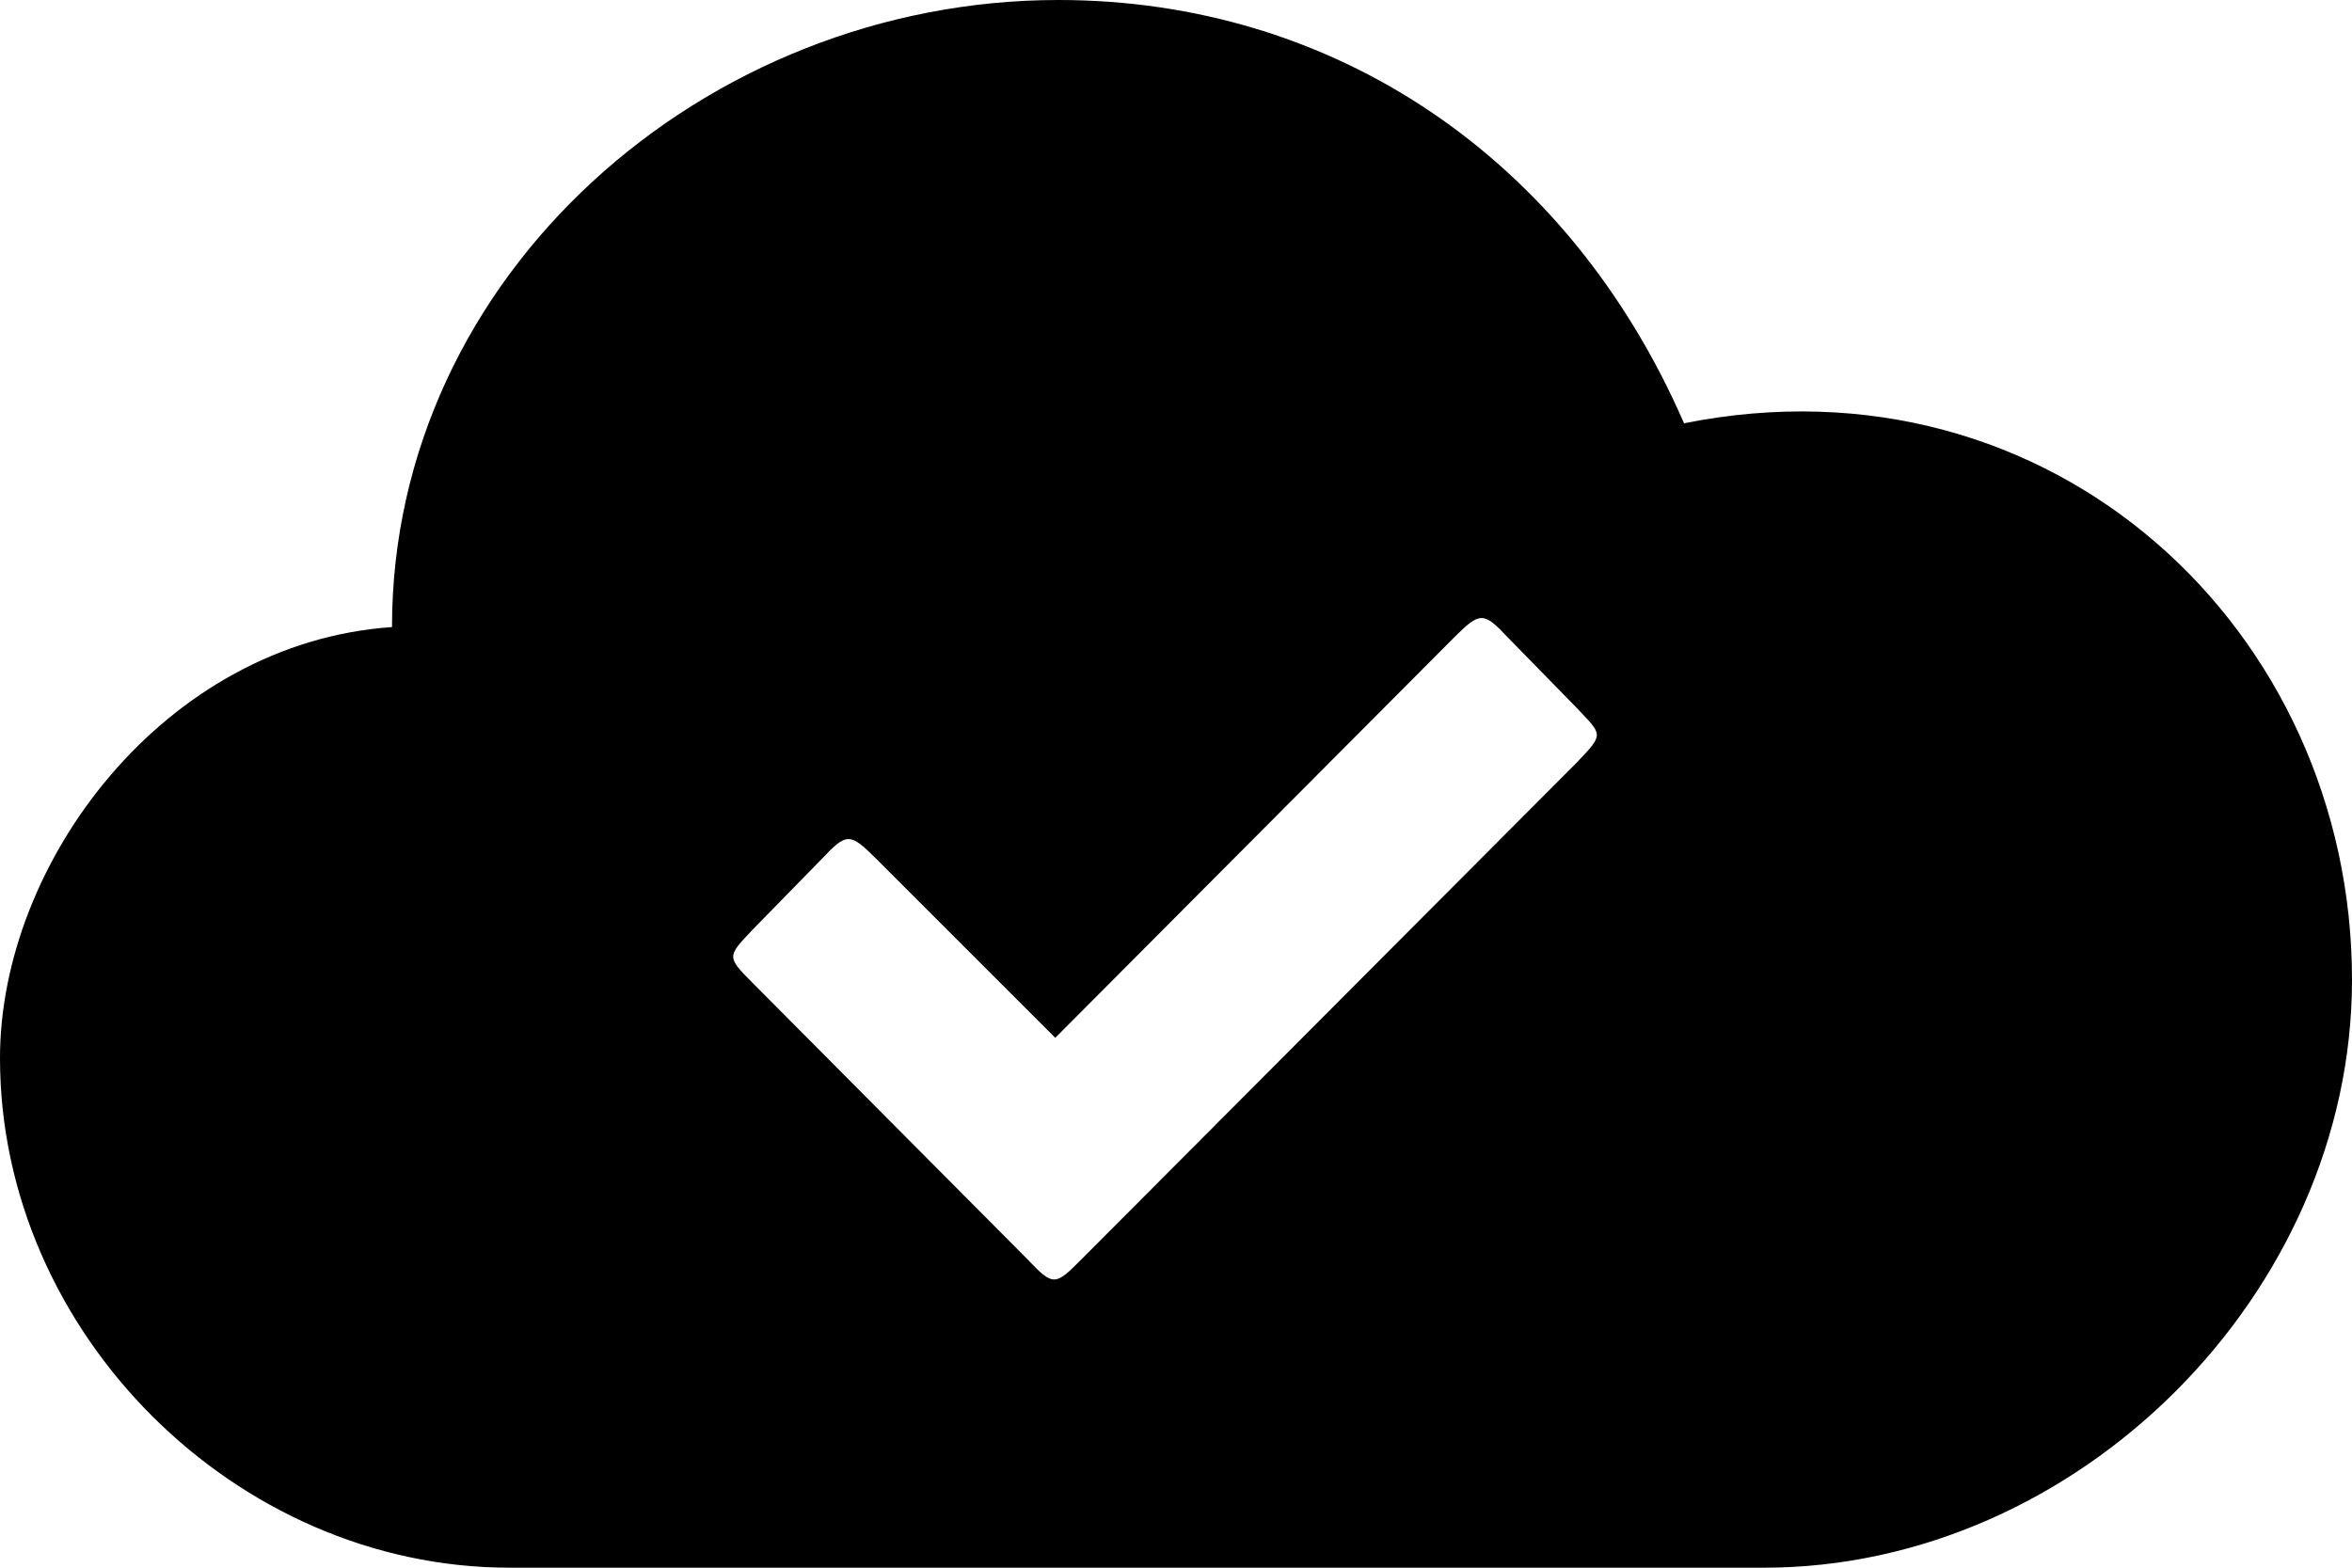 <svg width="45" height="30" viewBox="0 0 45 30" xmlns="http://www.w3.org/2000/svg">
    <path d="M9.75 30H33.75C39.75 30 45 24.75 45 18.75C45 12.06 39.27 6.69 32.22 8.1C30 3 25.5 0 20.25 0C13.5 0 7.5 5.25 7.5 12C3.15 12.3 0 16.5 0 20.25C0 25.5 4.5 30 9.75 30ZM19.65 24.09L14.4 18.81C13.89 18.3 13.92 18.3 14.4 17.79L15.72 16.44C16.2 15.93 16.26 15.93 16.77 16.44L20.19 19.86L27.81 12.21C28.32 11.7 28.38 11.7 28.86 12.21L30.18 13.56C30.66 14.071 30.691 14.04 30.18 14.58L20.7 24.09C20.19 24.601 20.16 24.63 19.65 24.09L19.65 24.09Z" />
</svg>
